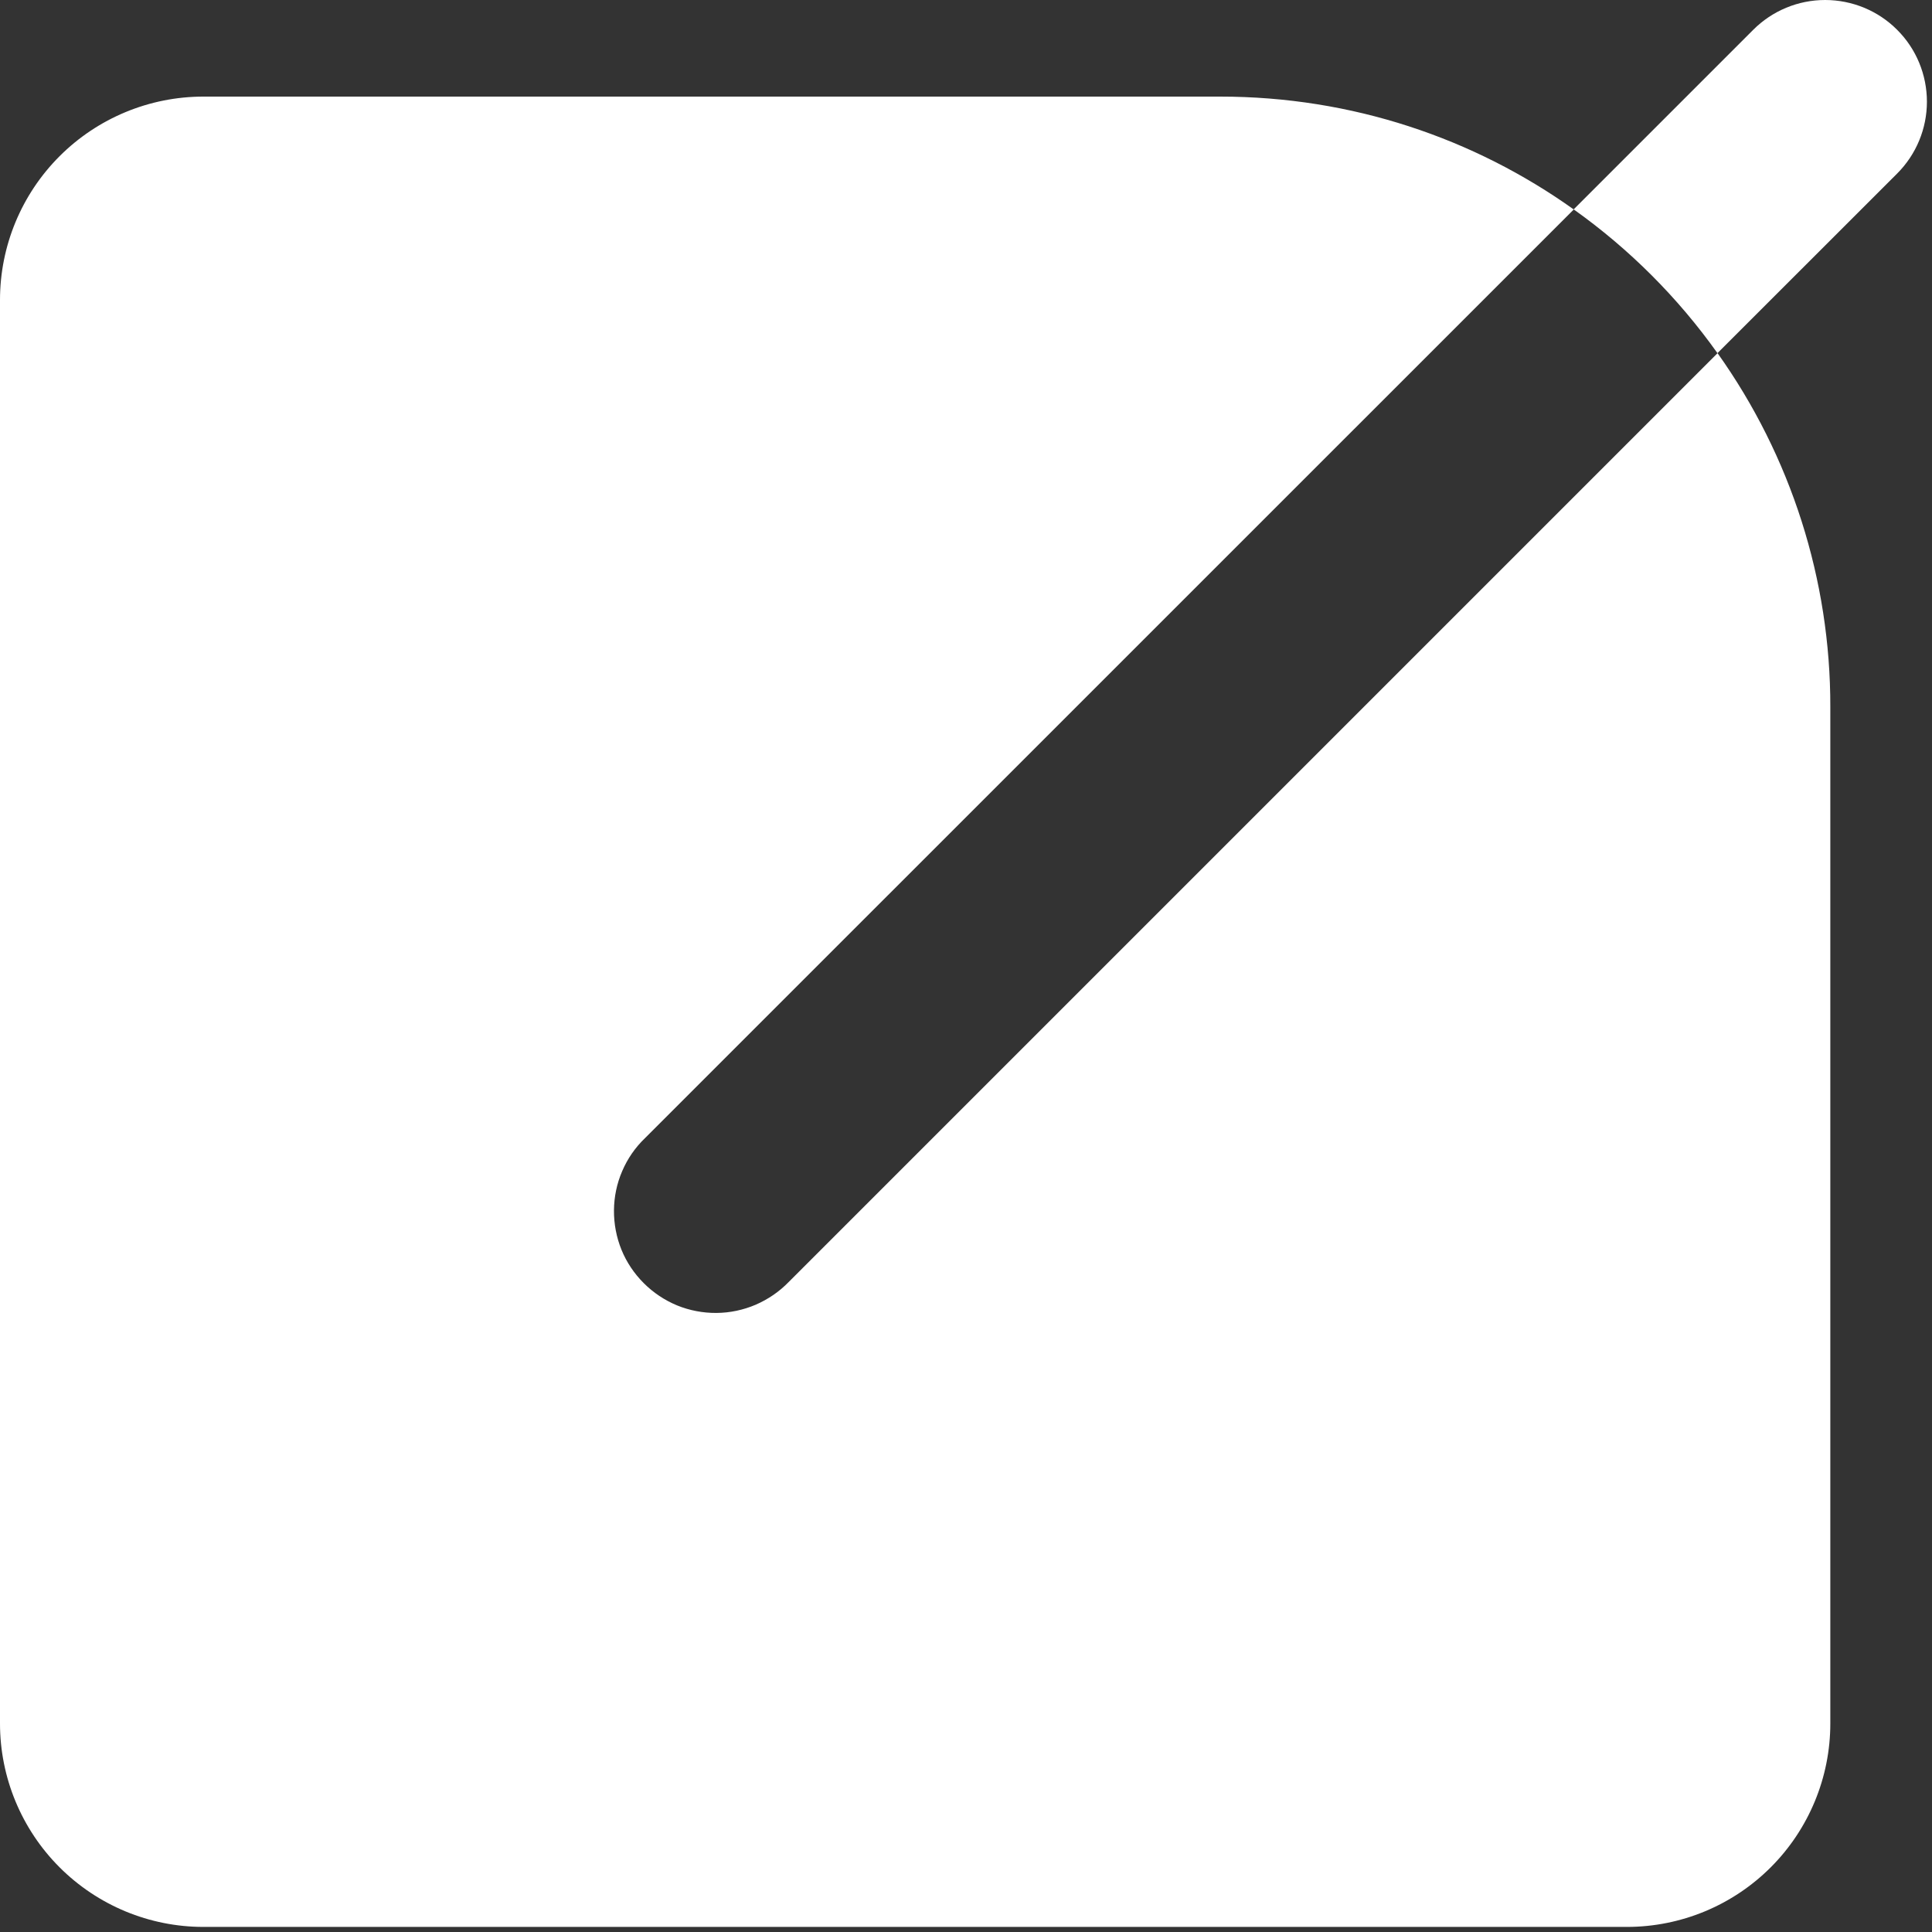 <svg width="30" height="30" viewBox="0 0 19 19" fill="none" xmlns="http://www.w3.org/2000/svg">
    <rect x="0" y="0" width="19" height="19" fill="#333333" stroke="none"/>
    <path d="M12 0.95C13.296 0.95 14.496 1.36 15.477 2.06L6.343 11.193C6.247 11.285 6.171 11.395 6.119 11.517C6.066 11.639 6.039 11.771 6.038 11.903C6.037 12.036 6.062 12.168 6.112 12.291C6.162 12.414 6.237 12.525 6.331 12.619C6.425 12.713 6.536 12.787 6.659 12.838C6.782 12.888 6.914 12.913 7.046 12.912C7.179 12.911 7.31 12.883 7.432 12.831C7.554 12.778 7.665 12.702 7.757 12.607L16.891 3.473C17.614 4.488 18.002 5.704 18 6.95V16.95C18 17.48 17.789 17.989 17.414 18.364C17.039 18.739 16.53 18.95 16 18.95H2C1.47 18.95 0.961 18.739 0.586 18.364C0.211 17.989 0 17.48 0 16.95V2.95C0 2.419 0.211 1.911 0.586 1.536C0.961 1.161 1.47 0.95 2 0.95H12ZM18.657 0.293C18.845 0.48 18.95 0.735 18.95 1C18.95 1.265 18.845 1.519 18.657 1.707L16.89 3.473C16.501 2.926 16.023 2.448 15.476 2.059L17.242 0.293C17.43 0.105 17.684 0 17.949 0C18.214 0 18.47 0.105 18.657 0.293Z" fill="white"/>
</svg>

